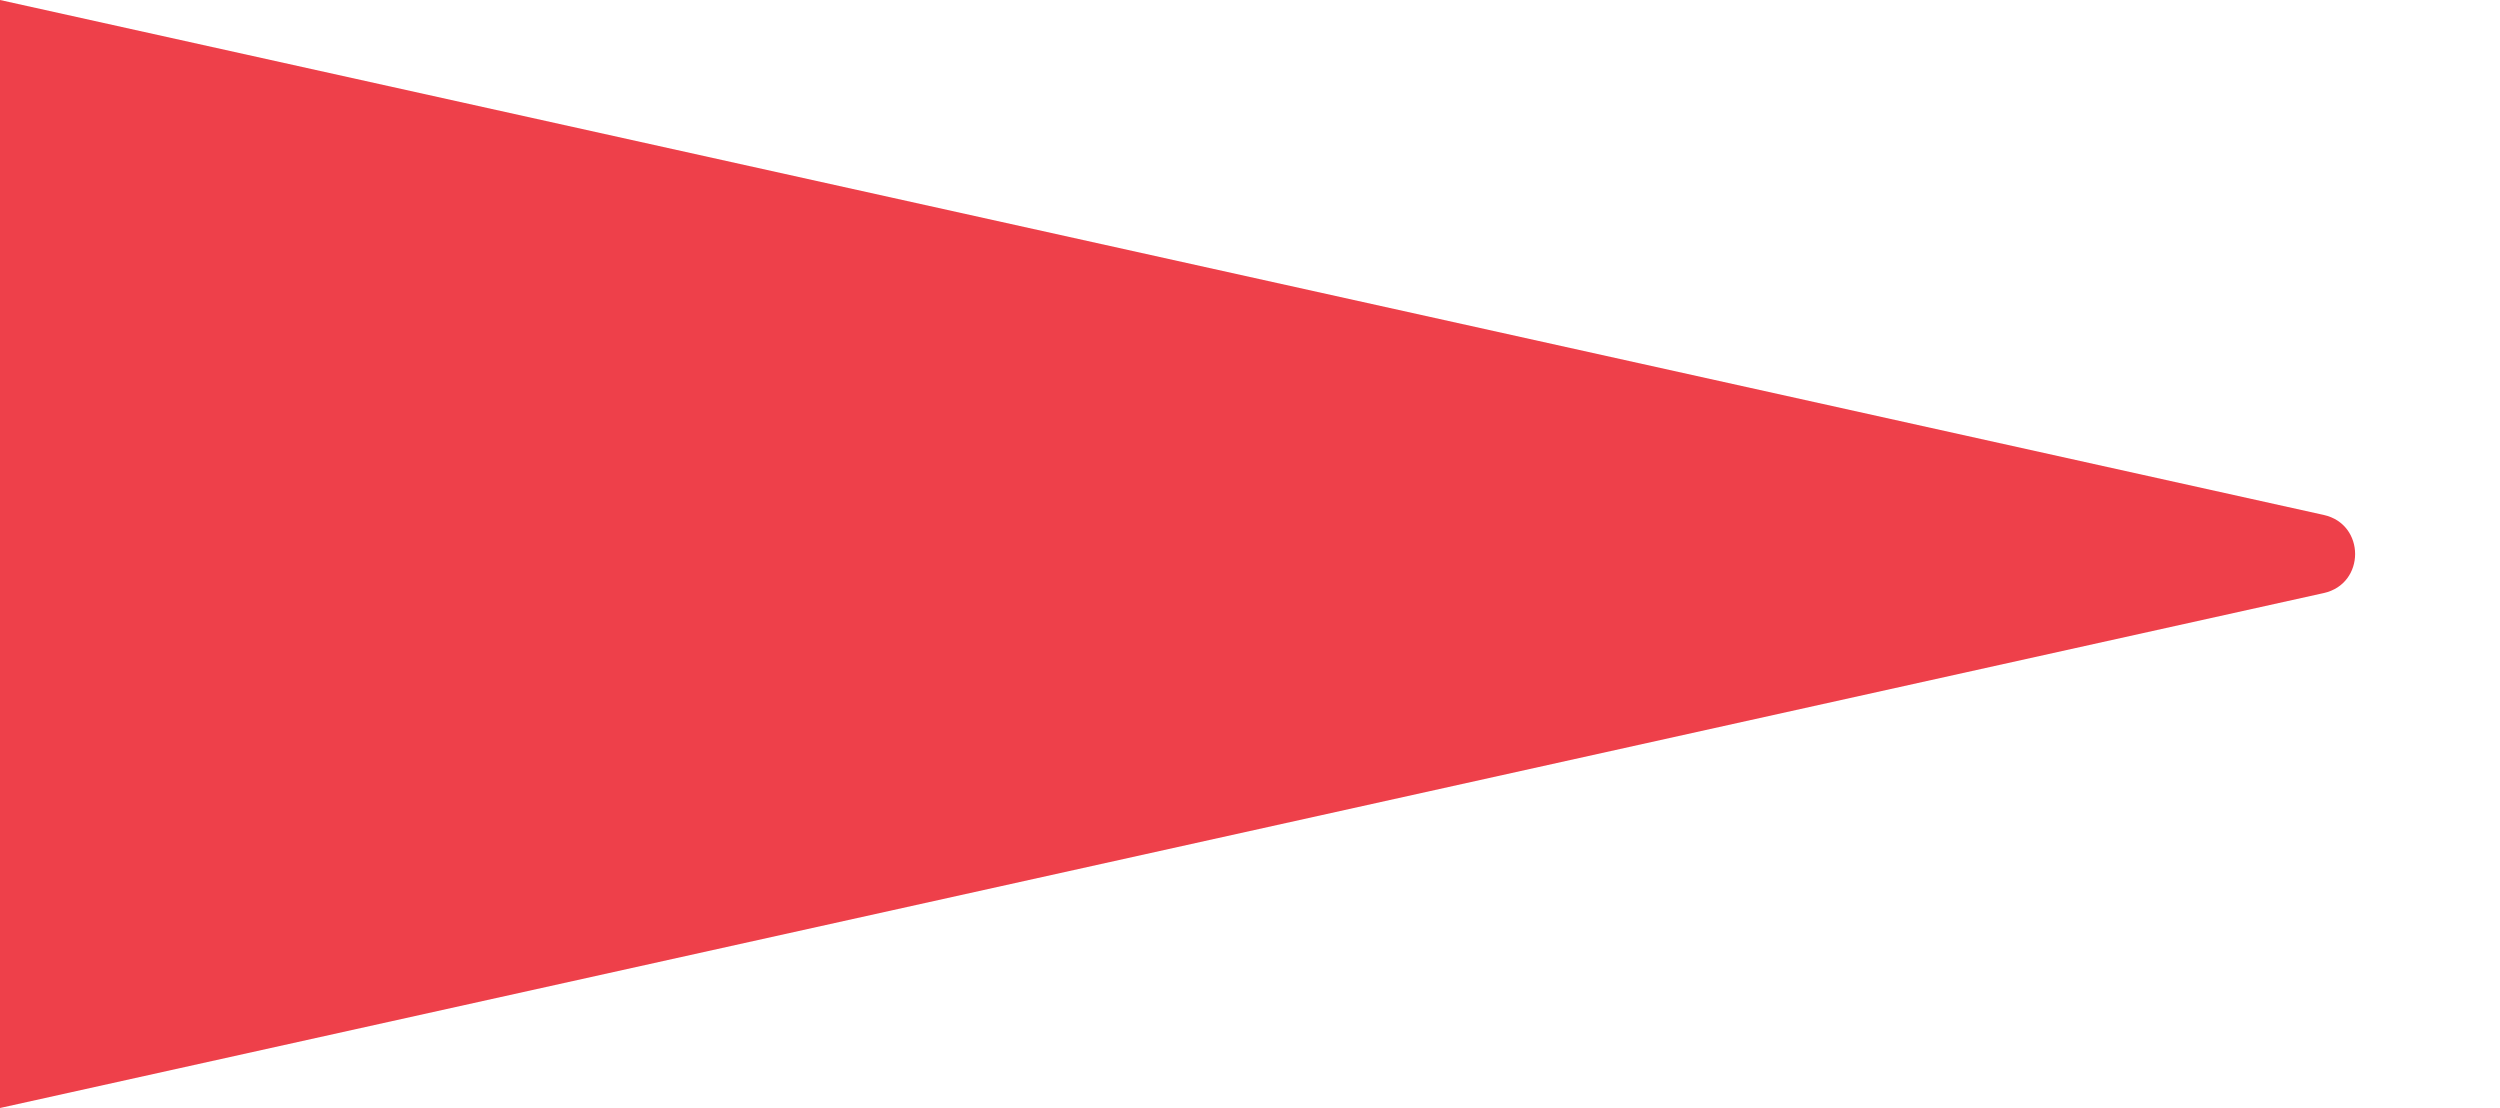 <svg width="625" height="277" viewBox="0 0 625 277" fill="none" xmlns="http://www.w3.org/2000/svg">
<path d="M580.942 128.737L0 0V138.5V277L580.942 148.263C591.391 145.948 591.391 131.052 580.942 128.737Z" fill="#EE404A"/>
</svg>
